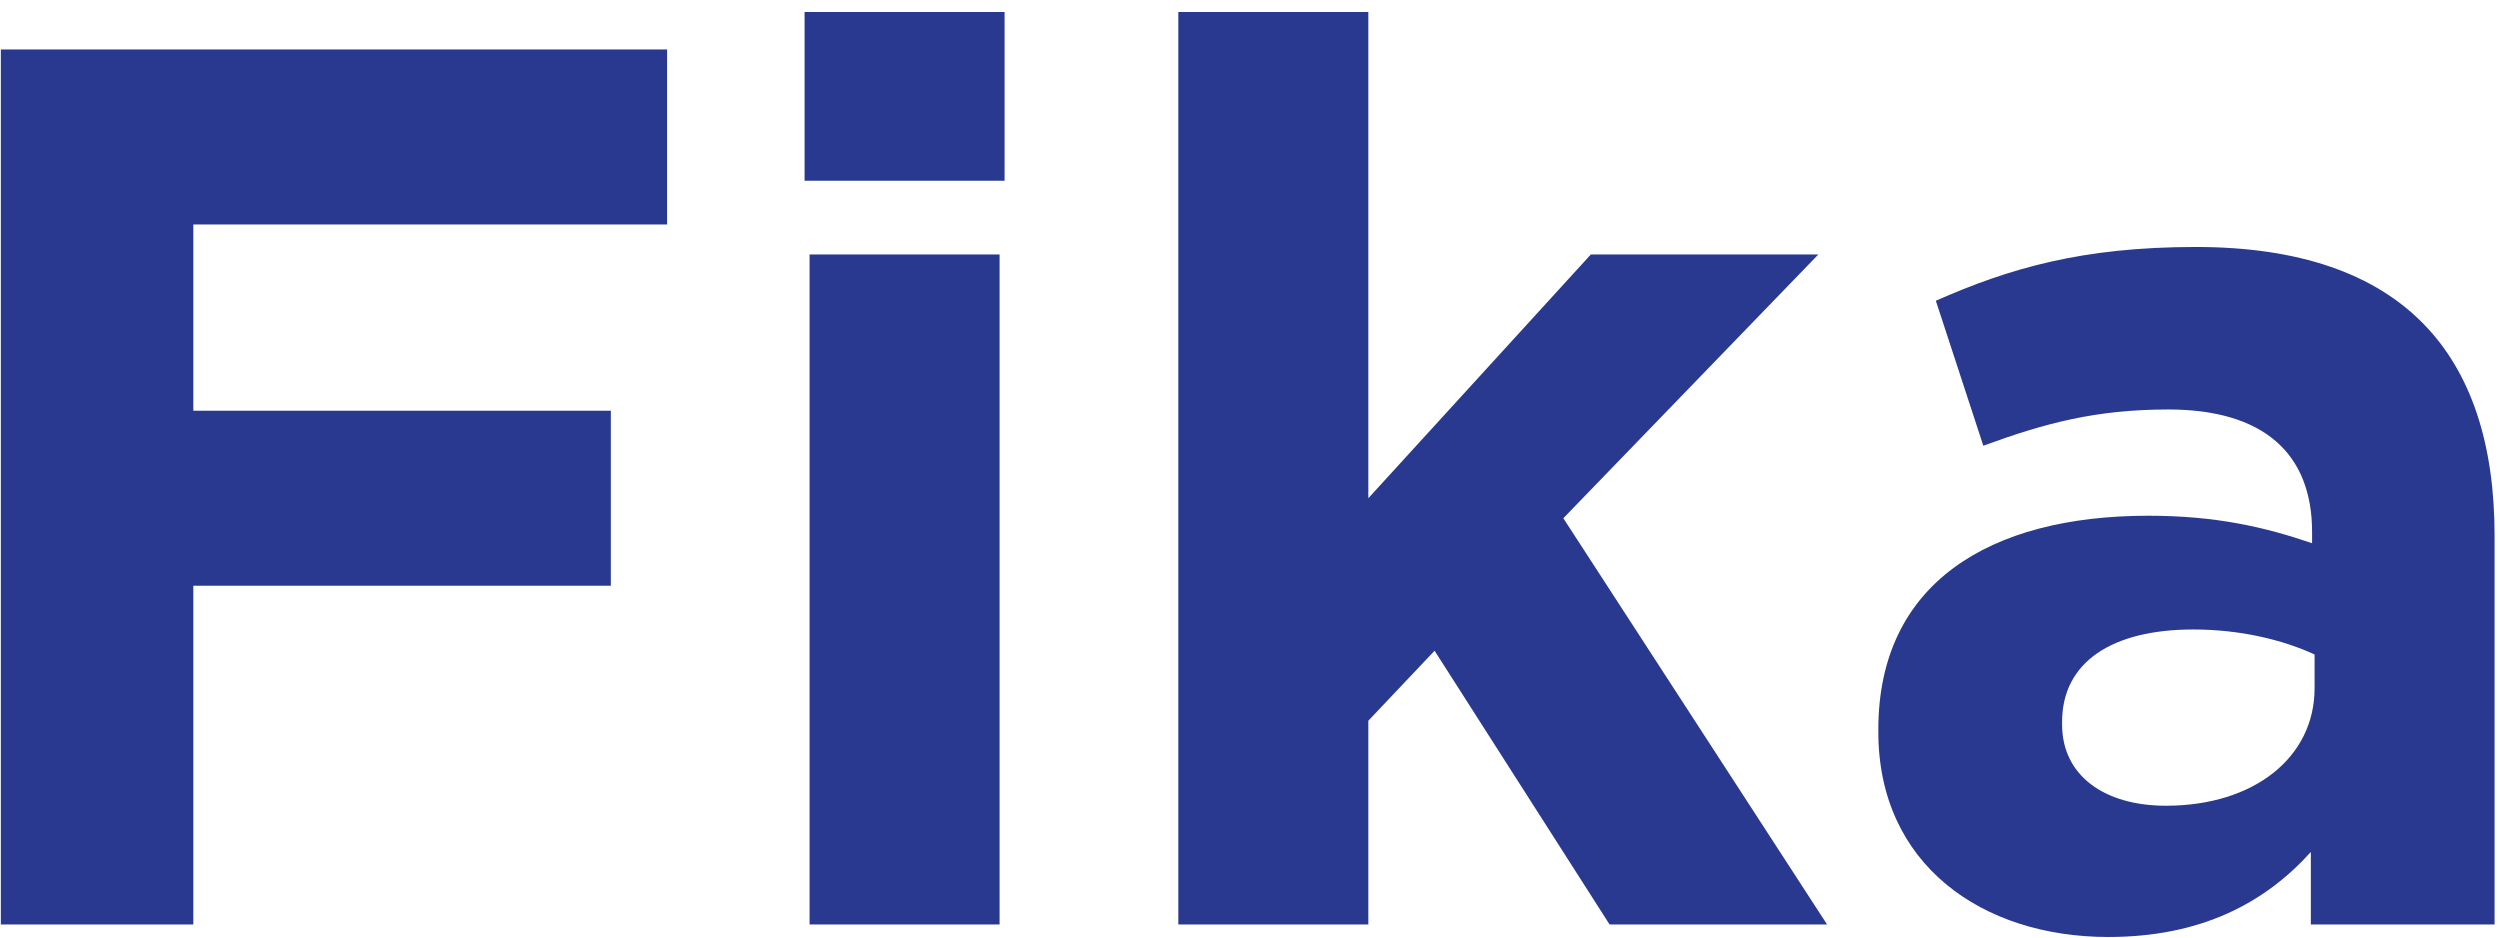 <?xml version="1.0" encoding="UTF-8"?>
<svg viewBox="0 0 192 72" version="1.1" xmlns="http://www.w3.org/2000/svg" xmlns:xlink="http://www.w3.org/1999/xlink">
    <!-- Generator: Sketch 52.6 (67491) - http://www.bohemiancoding.com/sketch -->
    <title>Fika</title>
    <desc>Created with Sketch.</desc>
    <g id="screenshots" stroke="none" stroke-width="1" fill="none" fill-rule="evenodd">
        <g id="large" transform="translate(-370, -132)" fill="#293990">
            <path d="M421.232,149.24 L384.848,149.24 L384.848,163.544 L416.912,163.544 L416.912,176.984 L384.848,176.984 L384.848,203 L370.064,203 L370.064,135.8 L421.232,135.8 L421.232,149.24 Z M447.152,145.88 L431.792,145.88 L431.792,132.92 L447.152,132.92 L447.152,145.88 Z M446.768,203 L432.176,203 L432.176,151.544 L446.768,151.544 L446.768,203 Z M510.32,203 L493.616,203 L480.176,181.976 L475.088,187.352 L475.088,203 L460.496,203 L460.496,132.92 L475.088,132.92 L475.088,170.264 L492.176,151.544 L509.648,151.544 L490.064,171.8 L510.32,203 Z M561.584,203 L547.472,203 L547.472,197.432 C543.92,201.368 539.024,203.96 531.92,203.96 C522.224,203.96 514.256,198.392 514.256,188.216 L514.256,188.024 C514.256,176.792 522.8,171.608 534.992,171.608 C540.176,171.608 543.92,172.472 547.568,173.72 L547.568,172.856 C547.568,166.808 543.824,163.448 536.528,163.448 C530.96,163.448 527.024,164.504 522.32,166.232 L518.672,155.096 C524.336,152.6 529.904,150.968 538.64,150.968 C554.576,150.968 561.584,159.224 561.584,173.144 L561.584,203 Z M547.76,184.856 L547.76,182.264 C545.264,181.112 542,180.344 538.448,180.344 C532.208,180.344 528.368,182.84 528.368,187.448 L528.368,187.64 C528.368,191.576 531.632,193.88 536.336,193.88 C543.152,193.88 547.76,190.136 547.76,184.856 Z" id="Fika"></path>
        </g>
    </g>
</svg>